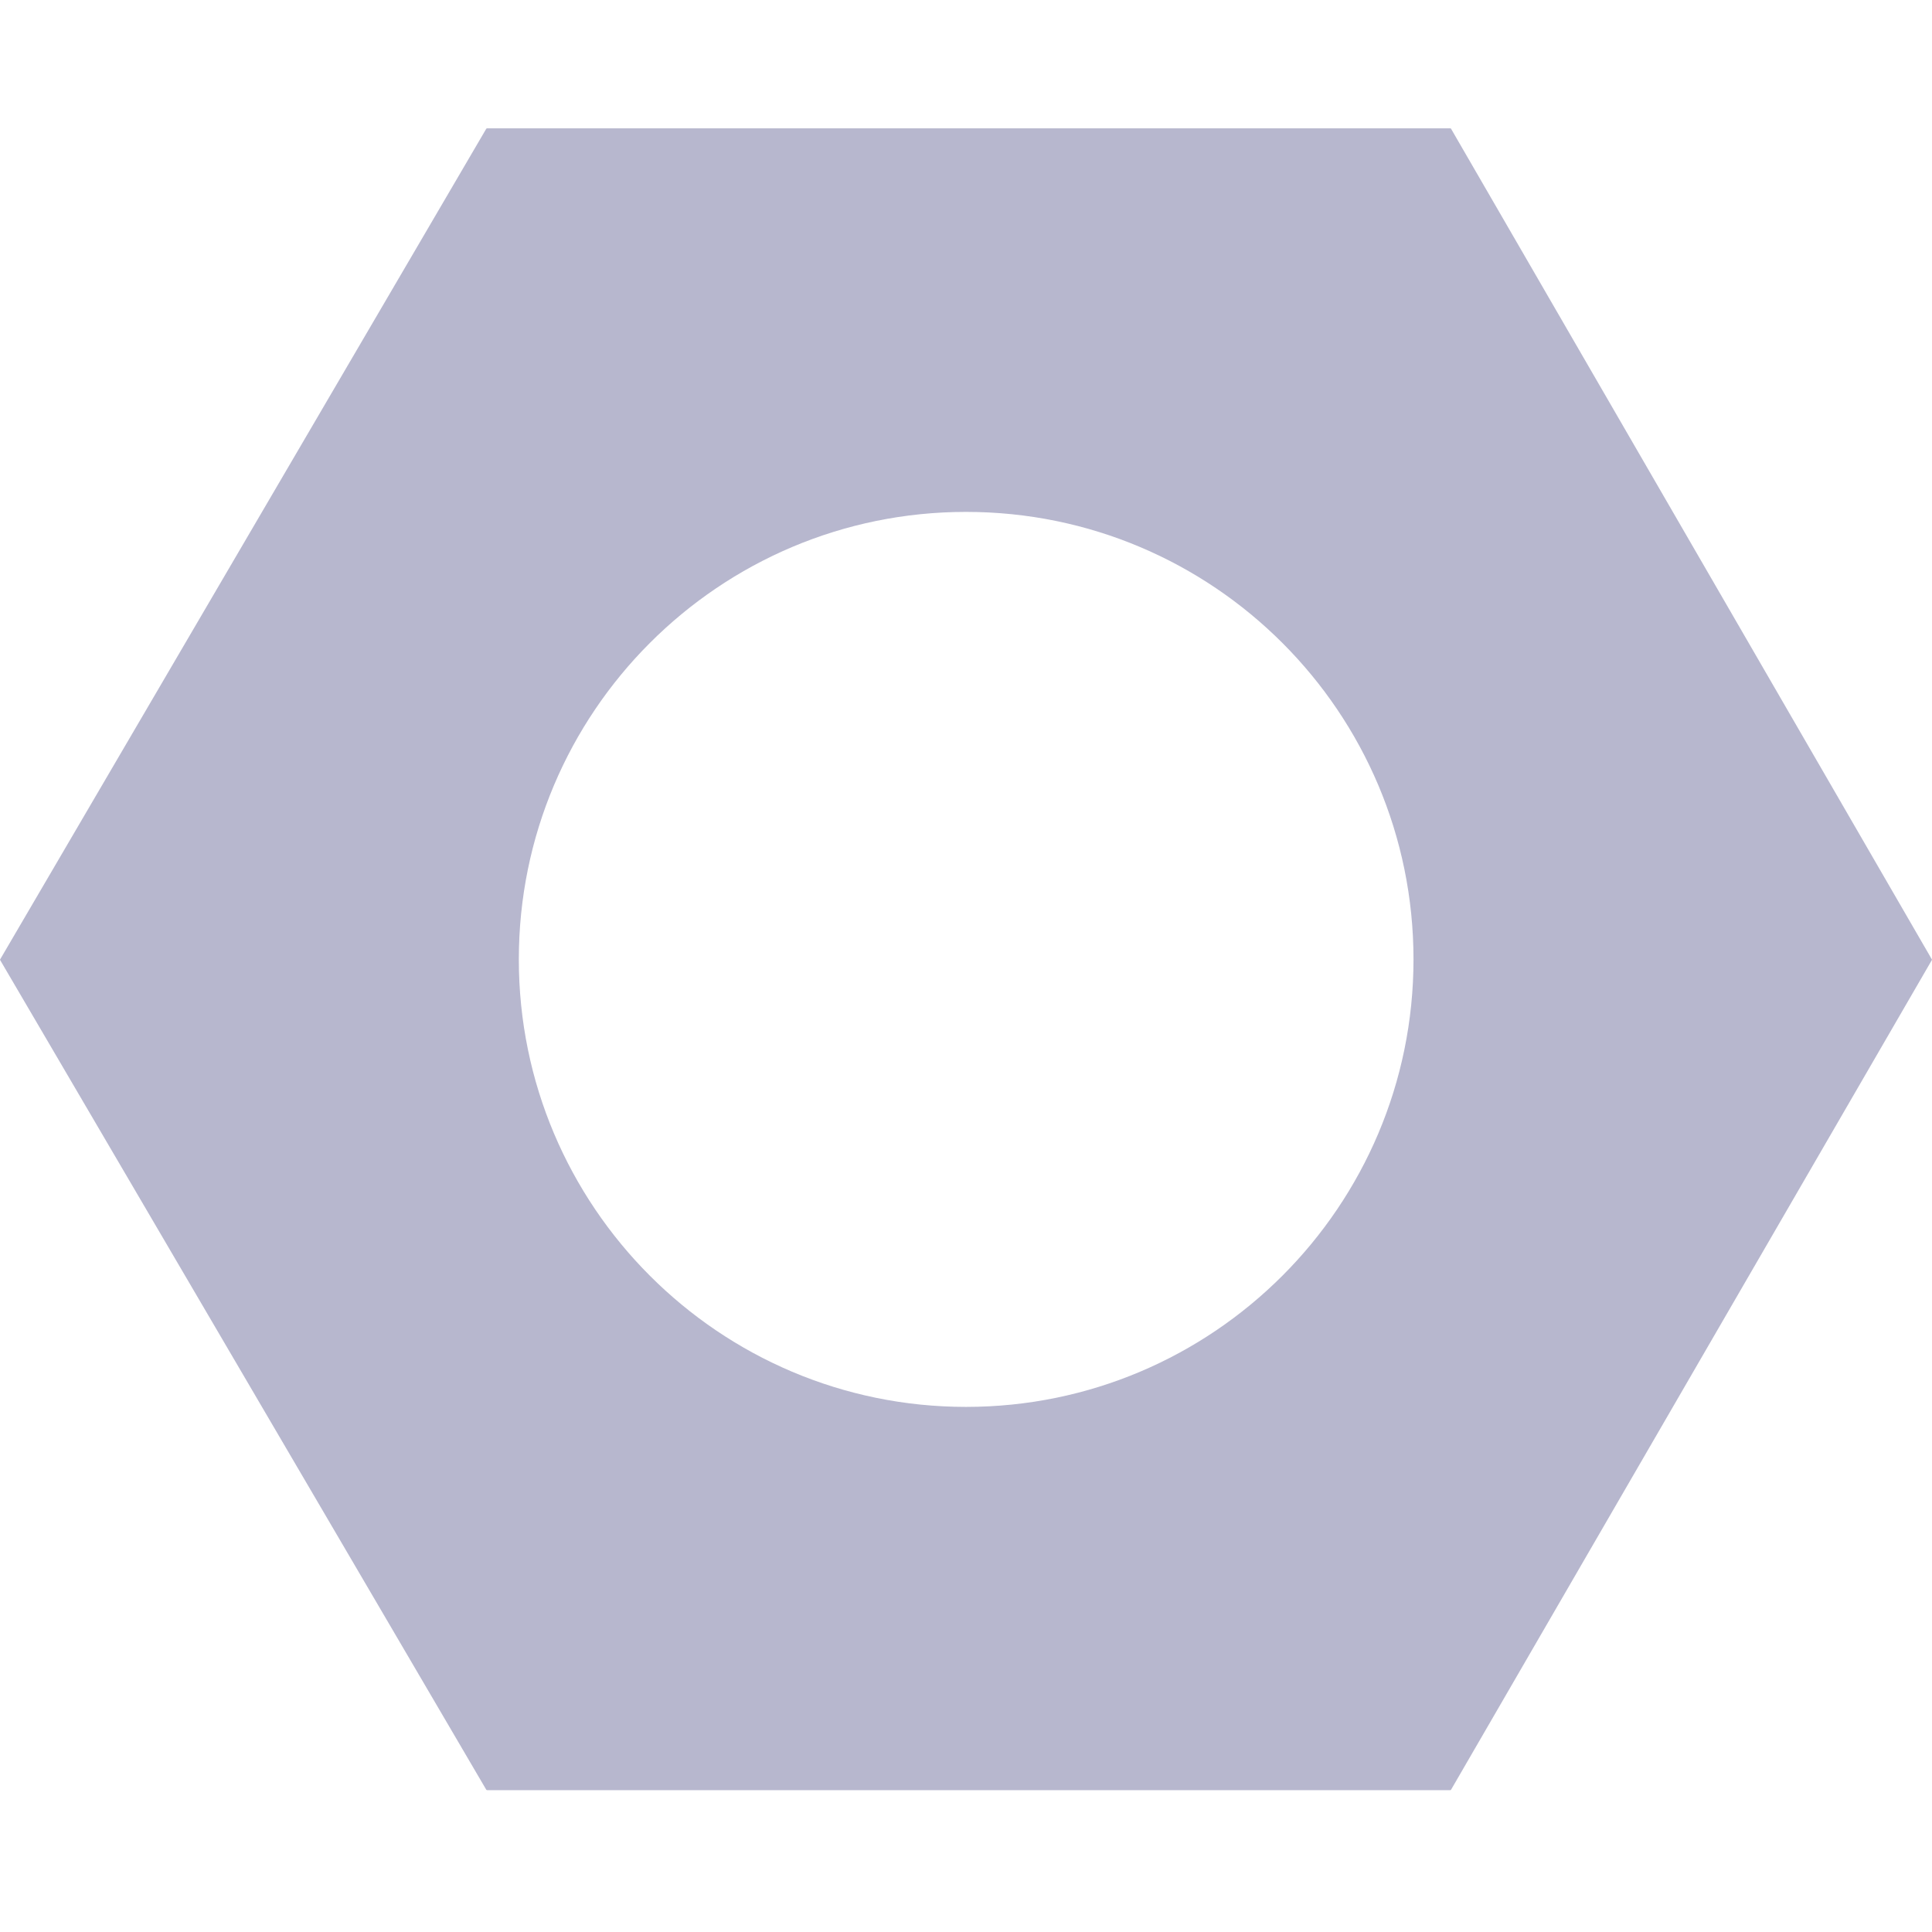 <?xml version="1.0" encoding="UTF-8"?>
<svg xmlns="http://www.w3.org/2000/svg" xmlns:xlink="http://www.w3.org/1999/xlink" width="24px" height="24px"
  viewBox="0 0 24 24" version="1.1">
  <g id="surface1">
    <path style=" stroke:none;fill-rule:evenodd;fill:rgb(183, 183, 206);fill-opacity:1;"
      d="M 0.004 11.93 C 0 11.926 0 11.918 0.004 11.914 L 6.039 1.602 C 6.039 1.598 6.047 1.594 6.051 1.594 L 18.016 1.594 C 18.02 1.594 18.027 1.598 18.027 1.602 L 23.996 11.914 C 24 11.918 24 11.926 23.996 11.93 L 18.027 22.23 C 18.027 22.234 18.02 22.238 18.016 22.238 L 6.051 22.238 C 6.047 22.238 6.039 22.234 6.039 22.23 Z M 17.559 11.918 C 17.559 14.984 15.07 17.477 12 17.477 C 8.934 17.477 6.445 14.984 6.445 11.918 C 6.445 8.848 8.934 6.359 12 6.359 C 15.07 6.359 17.559 8.848 17.559 11.918 Z M 17.559 11.918 " />
  </g>
</svg>